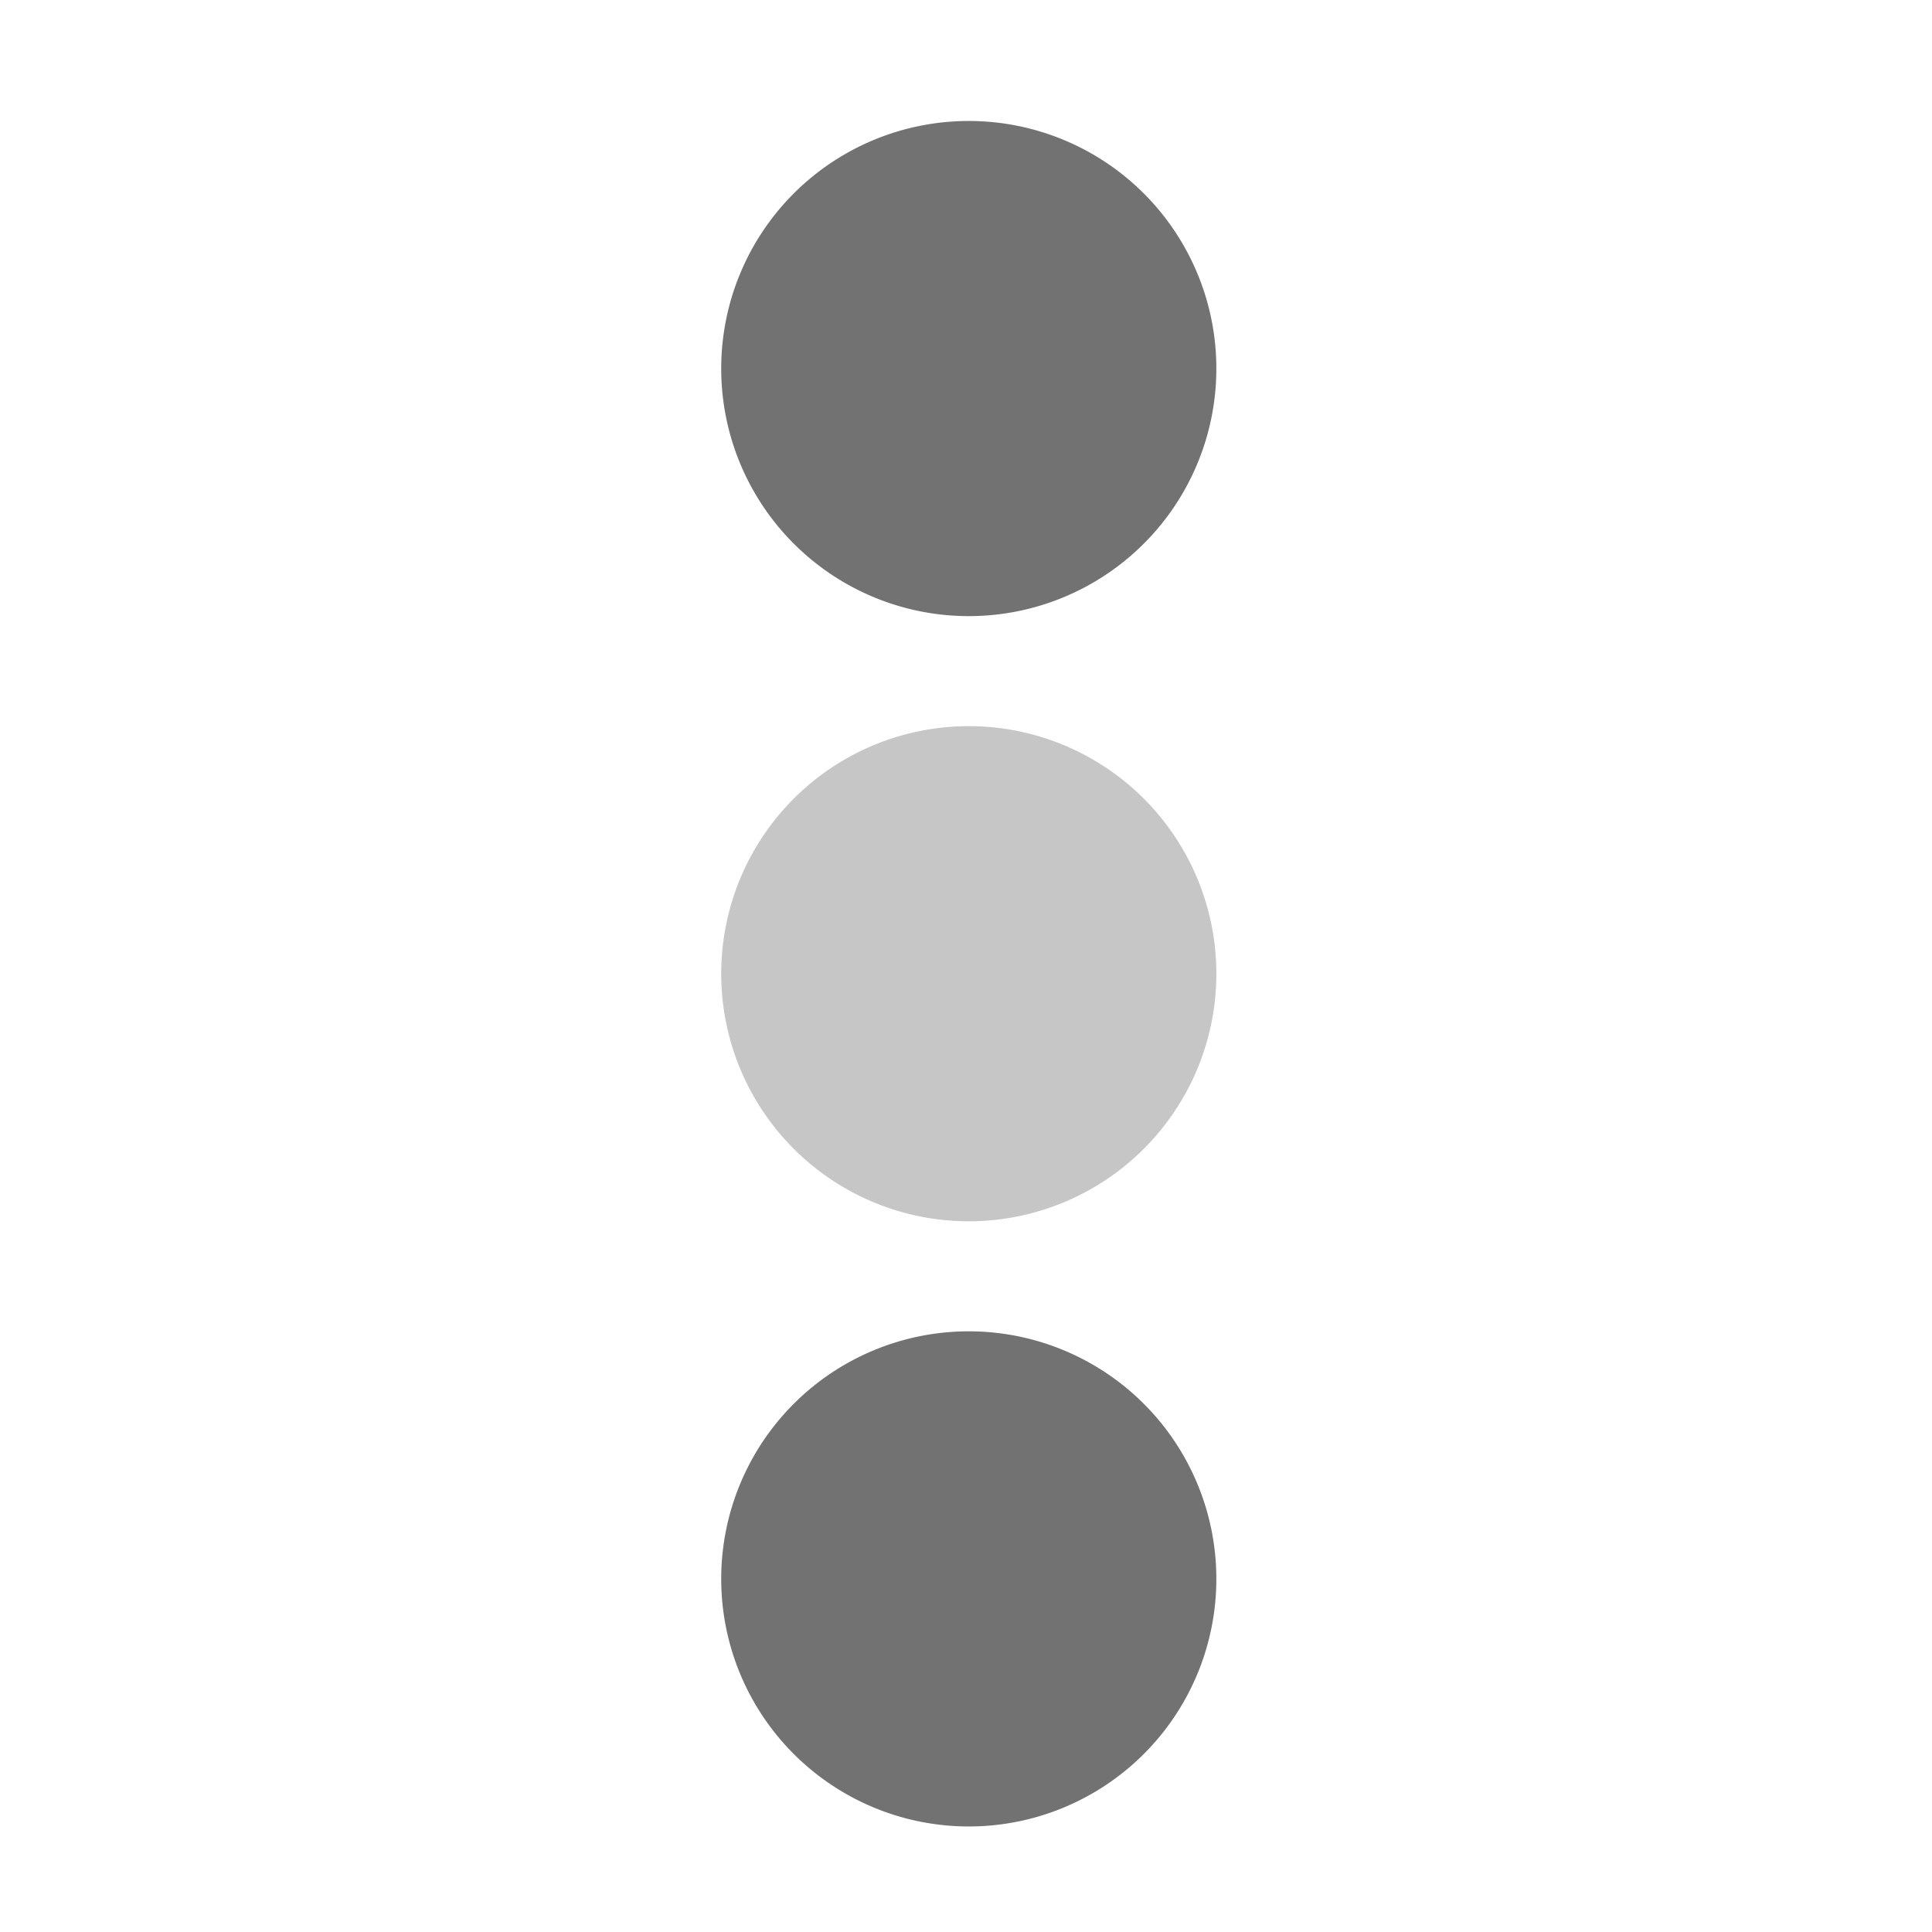 ﻿<?xml version='1.0' encoding='UTF-8'?>
<svg viewBox="-10.577 -1.548 31.995 32" xmlns="http://www.w3.org/2000/svg">
  <g transform="matrix(0.999, 0, 0, 0.999, 0, 0)">
    <g transform="matrix(0.057, 0, 0, 0.057, 0, 0)">
      <defs>
        <style>.fa-secondary{opacity:.4}</style>
      </defs>
      <path d="M96, 184A72 72 0 1 0 168, 256A72 72 0 0 0 96, 184z" fill="#727272" opacity="0.4" fill-opacity="1" class="Black" />
      <path d="M96, 152A72 72 0 1 0 24, 80A72 72 0 0 0 96, 152zM96, 360A72 72 0 1 0 168, 432A72 72 0 0 0 96, 360z" fill="#727272" fill-opacity="1" class="Black" />
    </g>
  </g>
</svg>